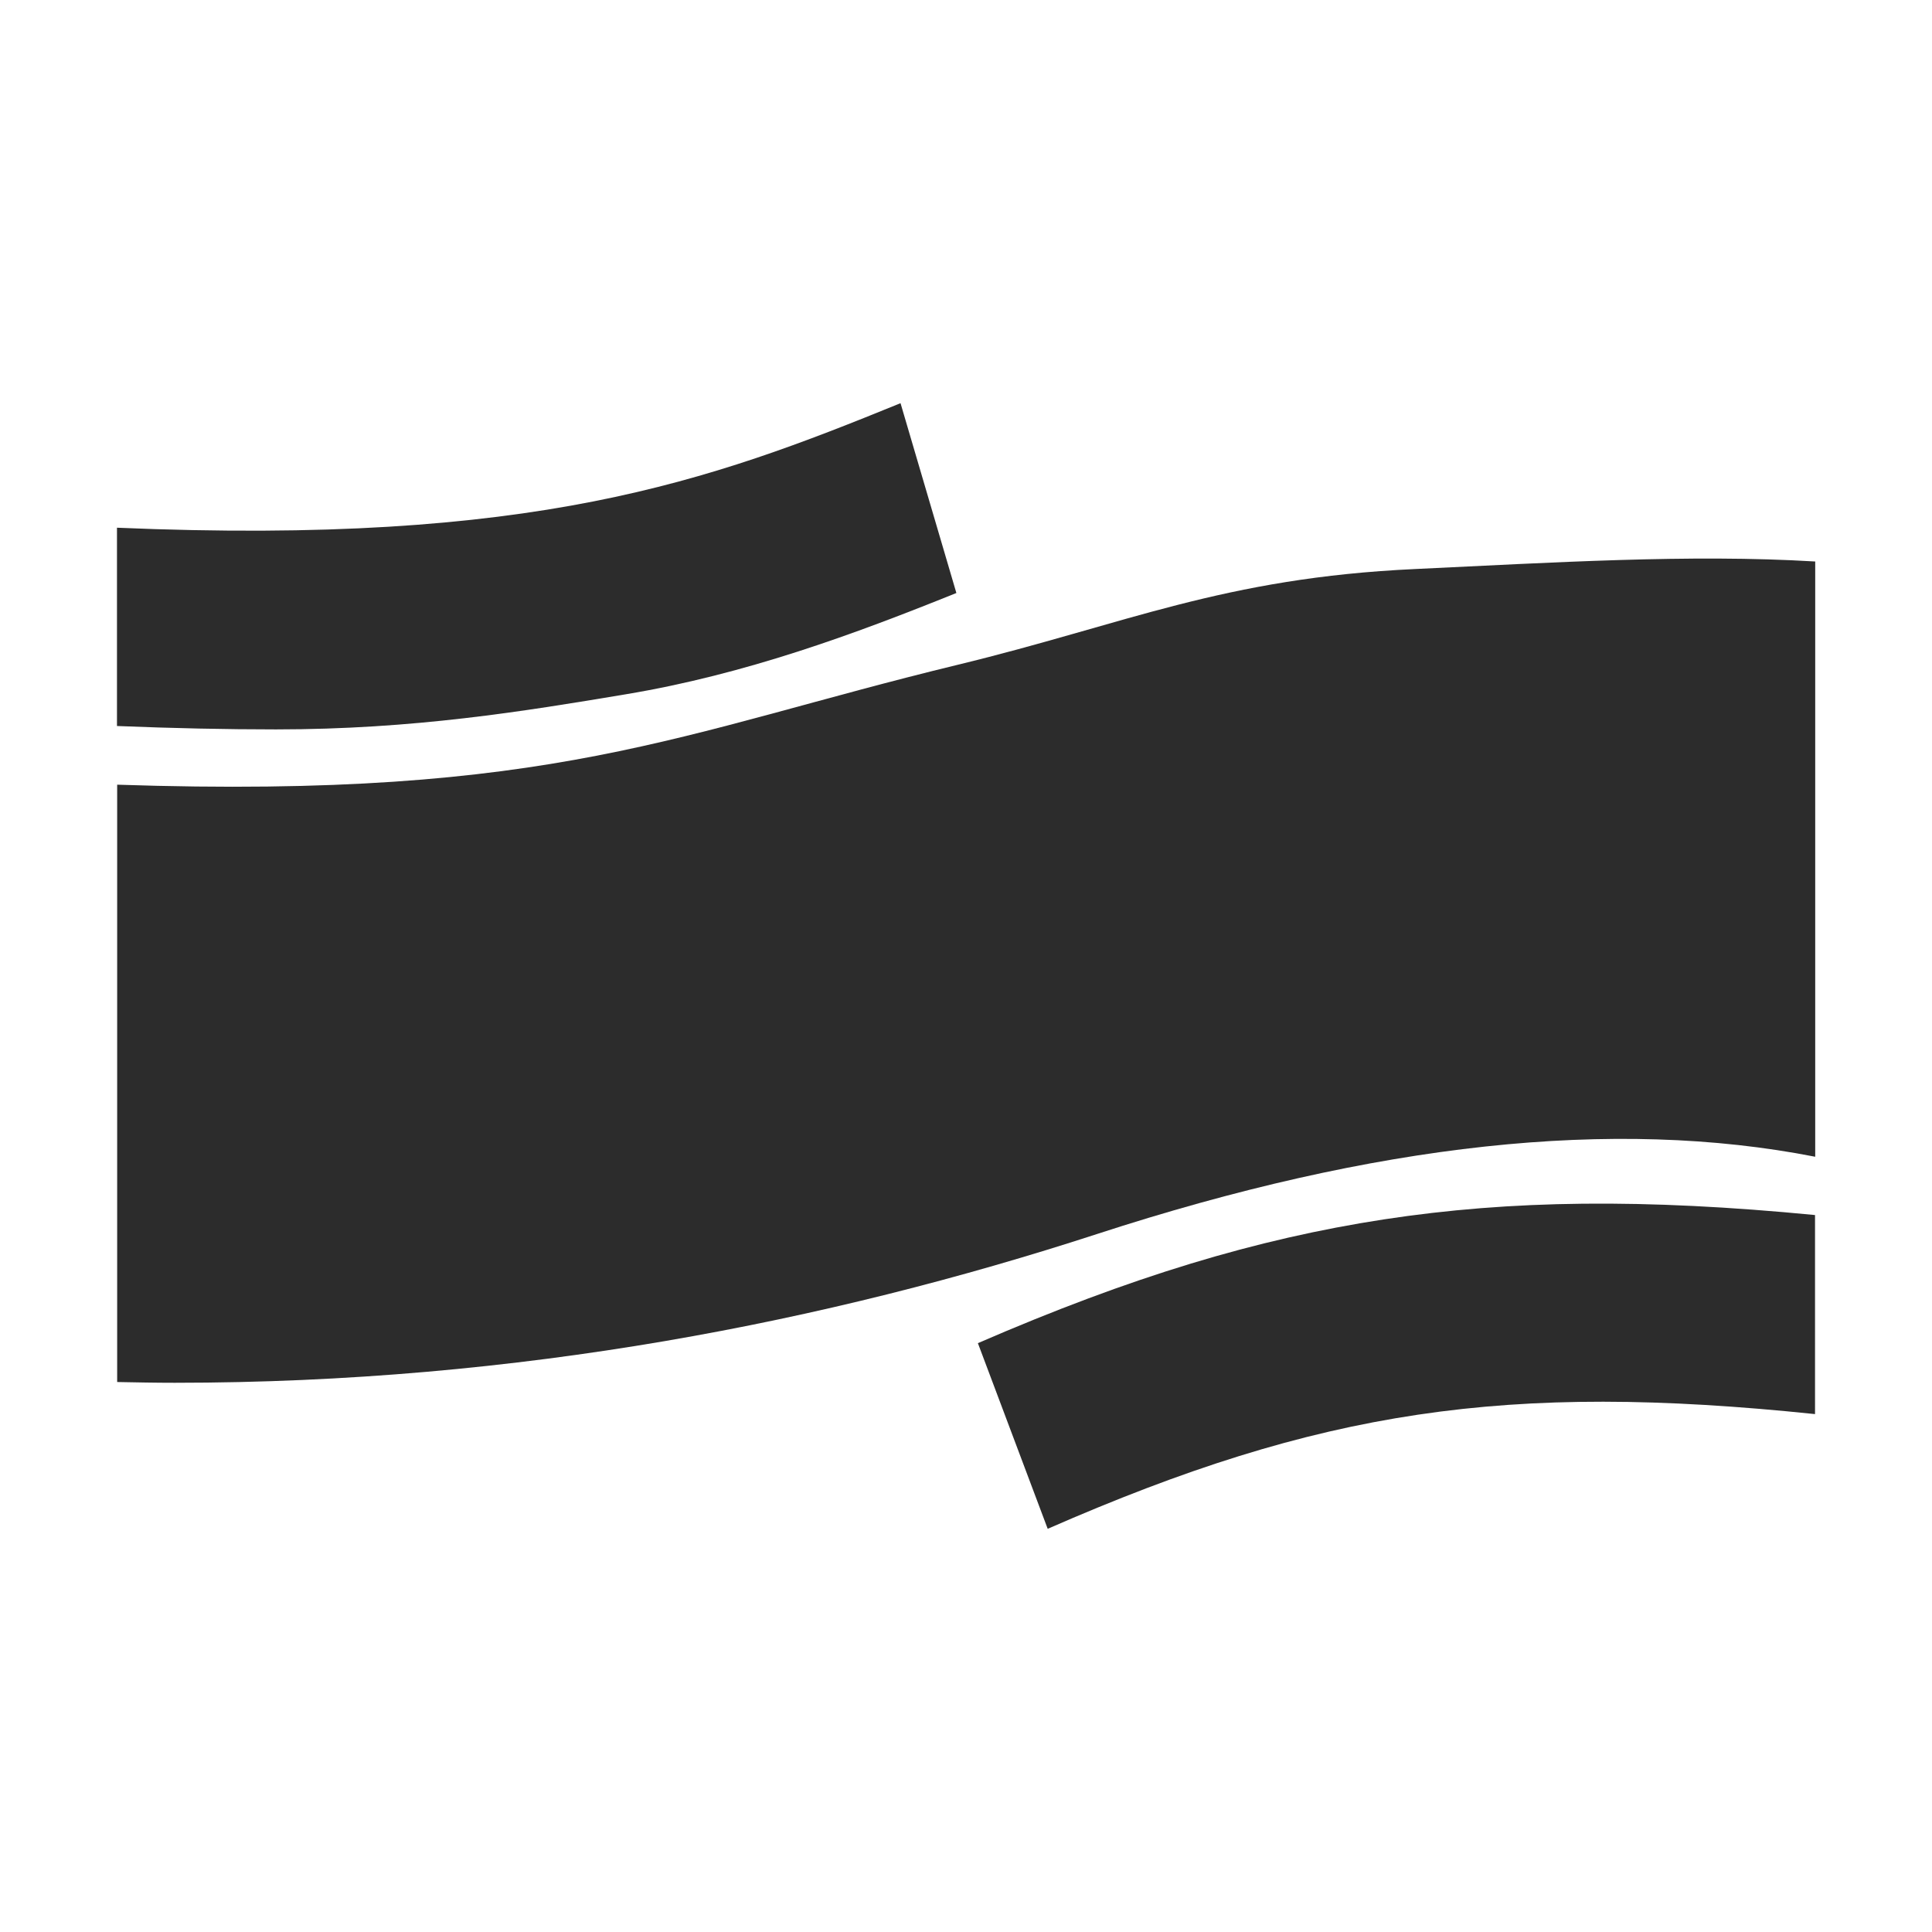 <svg  class="icon" viewBox="0 0 1024 1024" version="1.1" xmlns="http://www.w3.org/2000/svg" p-id="5067" width="200" height="200"><path d="M962 297.6c-66.3-4-139.6 0.6-212 4-101.8 4.7-153.5 29.2-242.2 50.7-148.5 36-213.4 71.4-445.7 63.6v316.6c10.2 0.2 20.4 0.4 30.5 0.4 182.7 0 346.3-32.5 488.7-78.8 148-48.2 274.1-61.9 380.8-41V297.6z" fill="#2c2c2c" p-id="5068"></path><path d="M733.5 646.3c-67.7 10.4-134 30.4-215.2 65.6l37 98.4c144.4-63.2 243.2-77.8 406.7-60.8V644c-90.7-8.8-161-8-228.5 2.3zM477.3 213.7c-101.8 41.5-194.1 75.4-415.3 66v105.1c29.7 1.2 57.8 1.8 84.3 1.8 72.9 0 131.5-9.6 185.3-18.6 63.7-10.6 121.5-32 175.3-53.7l-29.6-100.6z" fill="#2c2c2c" p-id="5069"></path></svg>